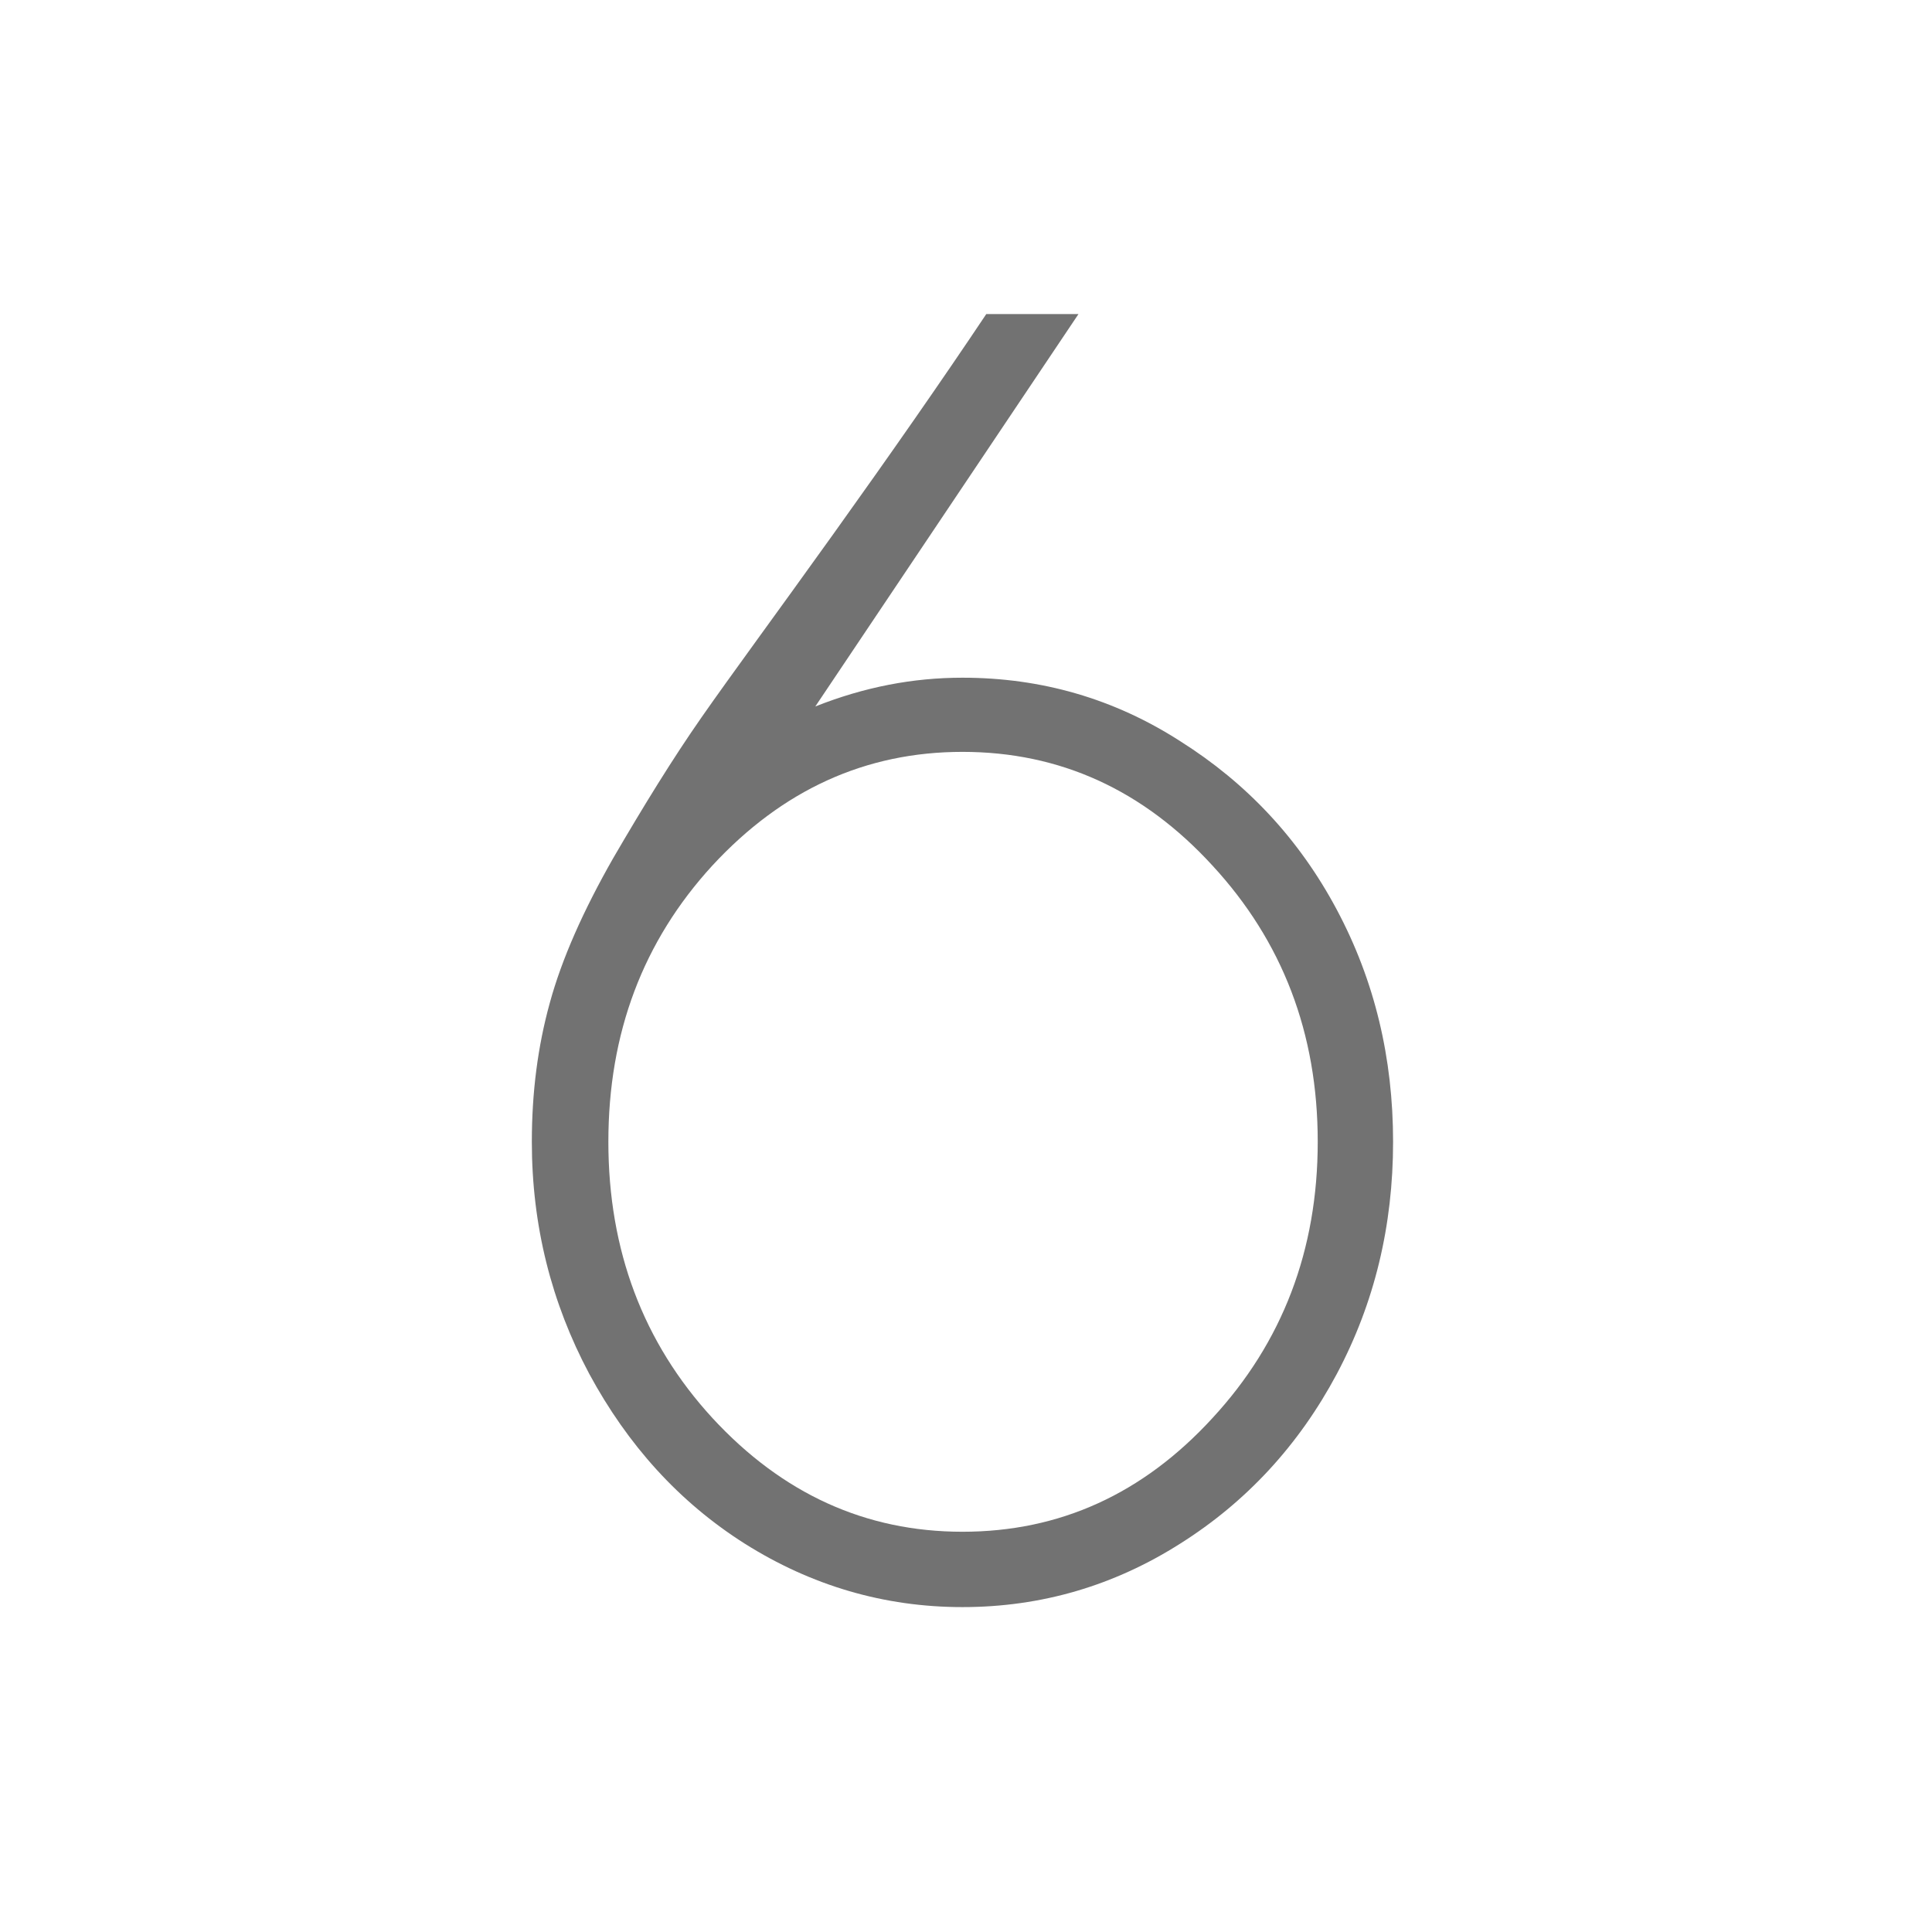 <?xml version="1.0" encoding="UTF-8" standalone="no"?>
<svg
   xmlns:dc="http://purl.org/dc/elements/1.1/"
   xmlns:cc="http://creativecommons.org/ns#"
   xmlns:rdf="http://www.w3.org/1999/02/22-rdf-syntax-ns#"
   xmlns:svg="http://www.w3.org/2000/svg"
   xmlns="http://www.w3.org/2000/svg"
   xmlns:sodipodi="http://sodipodi.sourceforge.net/DTD/sodipodi-0.dtd"
   xmlns:inkscape="http://www.inkscape.org/namespaces/inkscape"
   width="18mm"
   height="18mm"
   viewBox="0 0 18 18"
   version="1.1"
   id="svg10654"
   inkscape:version="1.0.2 (e86c870879, 2021-01-15)"
   sodipodi:docname="g6.svg">
  <defs
     id="defs10648">
    <linearGradient
       id="linearGradient3778">
      <stop
         style="stop-color:#e9b515;stop-opacity:1;"
         offset="0"
         id="stop3780" />
      <stop
         id="stop3786"
         offset="0.809"
         style="stop-color:#eec64b;stop-opacity:1;" />
      <stop
         style="stop-color:#ffffff;stop-opacity:1;"
         offset="1"
         id="stop3782" />
    </linearGradient>
  </defs>
  <sodipodi:namedview
     id="base"
     pagecolor="#ffffff"
     bordercolor="#666666"
     borderopacity="1.0"
     inkscape:pageopacity="0.0"
     inkscape:pageshadow="2"
     inkscape:zoom="5.6"
     inkscape:cx="14.413334"
     inkscape:cy="17.303872"
     inkscape:document-units="mm"
     inkscape:current-layer="layer1"
     inkscape:document-rotation="0"
     showgrid="false"
     inkscape:snap-smooth-nodes="true"
     inkscape:snap-page="true"
     inkscape:snap-object-midpoints="true"
     inkscape:window-width="1364"
     inkscape:window-height="750"
     inkscape:window-x="1"
     inkscape:window-y="17"
     inkscape:window-maximized="0" />
  <g
     inkscape:label="Layer 1"
     inkscape:groupmode="layer"
     id="layer1">
    <path
       id="path11285"
       style="fill:#727272;fill-opacity:1;stroke:none;stroke-width:0.265"
       d="m 8.967,7.005 c 0.908,6.7e-6 1.683,0.354 2.329,1.059 0.651,0.705 0.981,1.56 0.981,2.574 -7e-6,1.009 -0.329,1.869 -0.981,2.574 -0.646,0.705 -1.421,1.059 -2.329,1.059 -0.902,0 -1.678,-0.354 -2.329,-1.059 C 5.991,12.508 5.668,11.647 5.668,10.638 5.668,9.624 5.991,8.769 6.637,8.064 7.289,7.359 8.064,7.005 8.967,7.005 Z M 9.189,2.926 C 8.778,3.541 8.302,4.224 7.763,4.977 7.224,5.73 6.809,6.292 6.537,6.682 6.265,7.072 5.995,7.511 5.712,7.997 5.435,8.483 5.234,8.934 5.122,9.345 5.01,9.751 4.955,10.179 4.955,10.638 c 0,0.78 0.182,1.5 0.535,2.162 0.358,0.662 0.835,1.193 1.449,1.582 0.619,0.39 1.297,0.591 2.028,0.591 0.737,0 1.414,-0.201 2.028,-0.591 0.619,-0.39 1.107,-0.92 1.46,-1.582 0.352,-0.662 0.524,-1.382 0.524,-2.162 -7e-6,-0.78 -0.171,-1.5 -0.524,-2.162 C 12.102,7.814 11.614,7.295 10.995,6.905 10.381,6.51 9.703,6.314 8.967,6.314 8.507,6.314 8.055,6.4 7.596,6.582 L 10.048,2.926 Z" />
  </g>
</svg>
